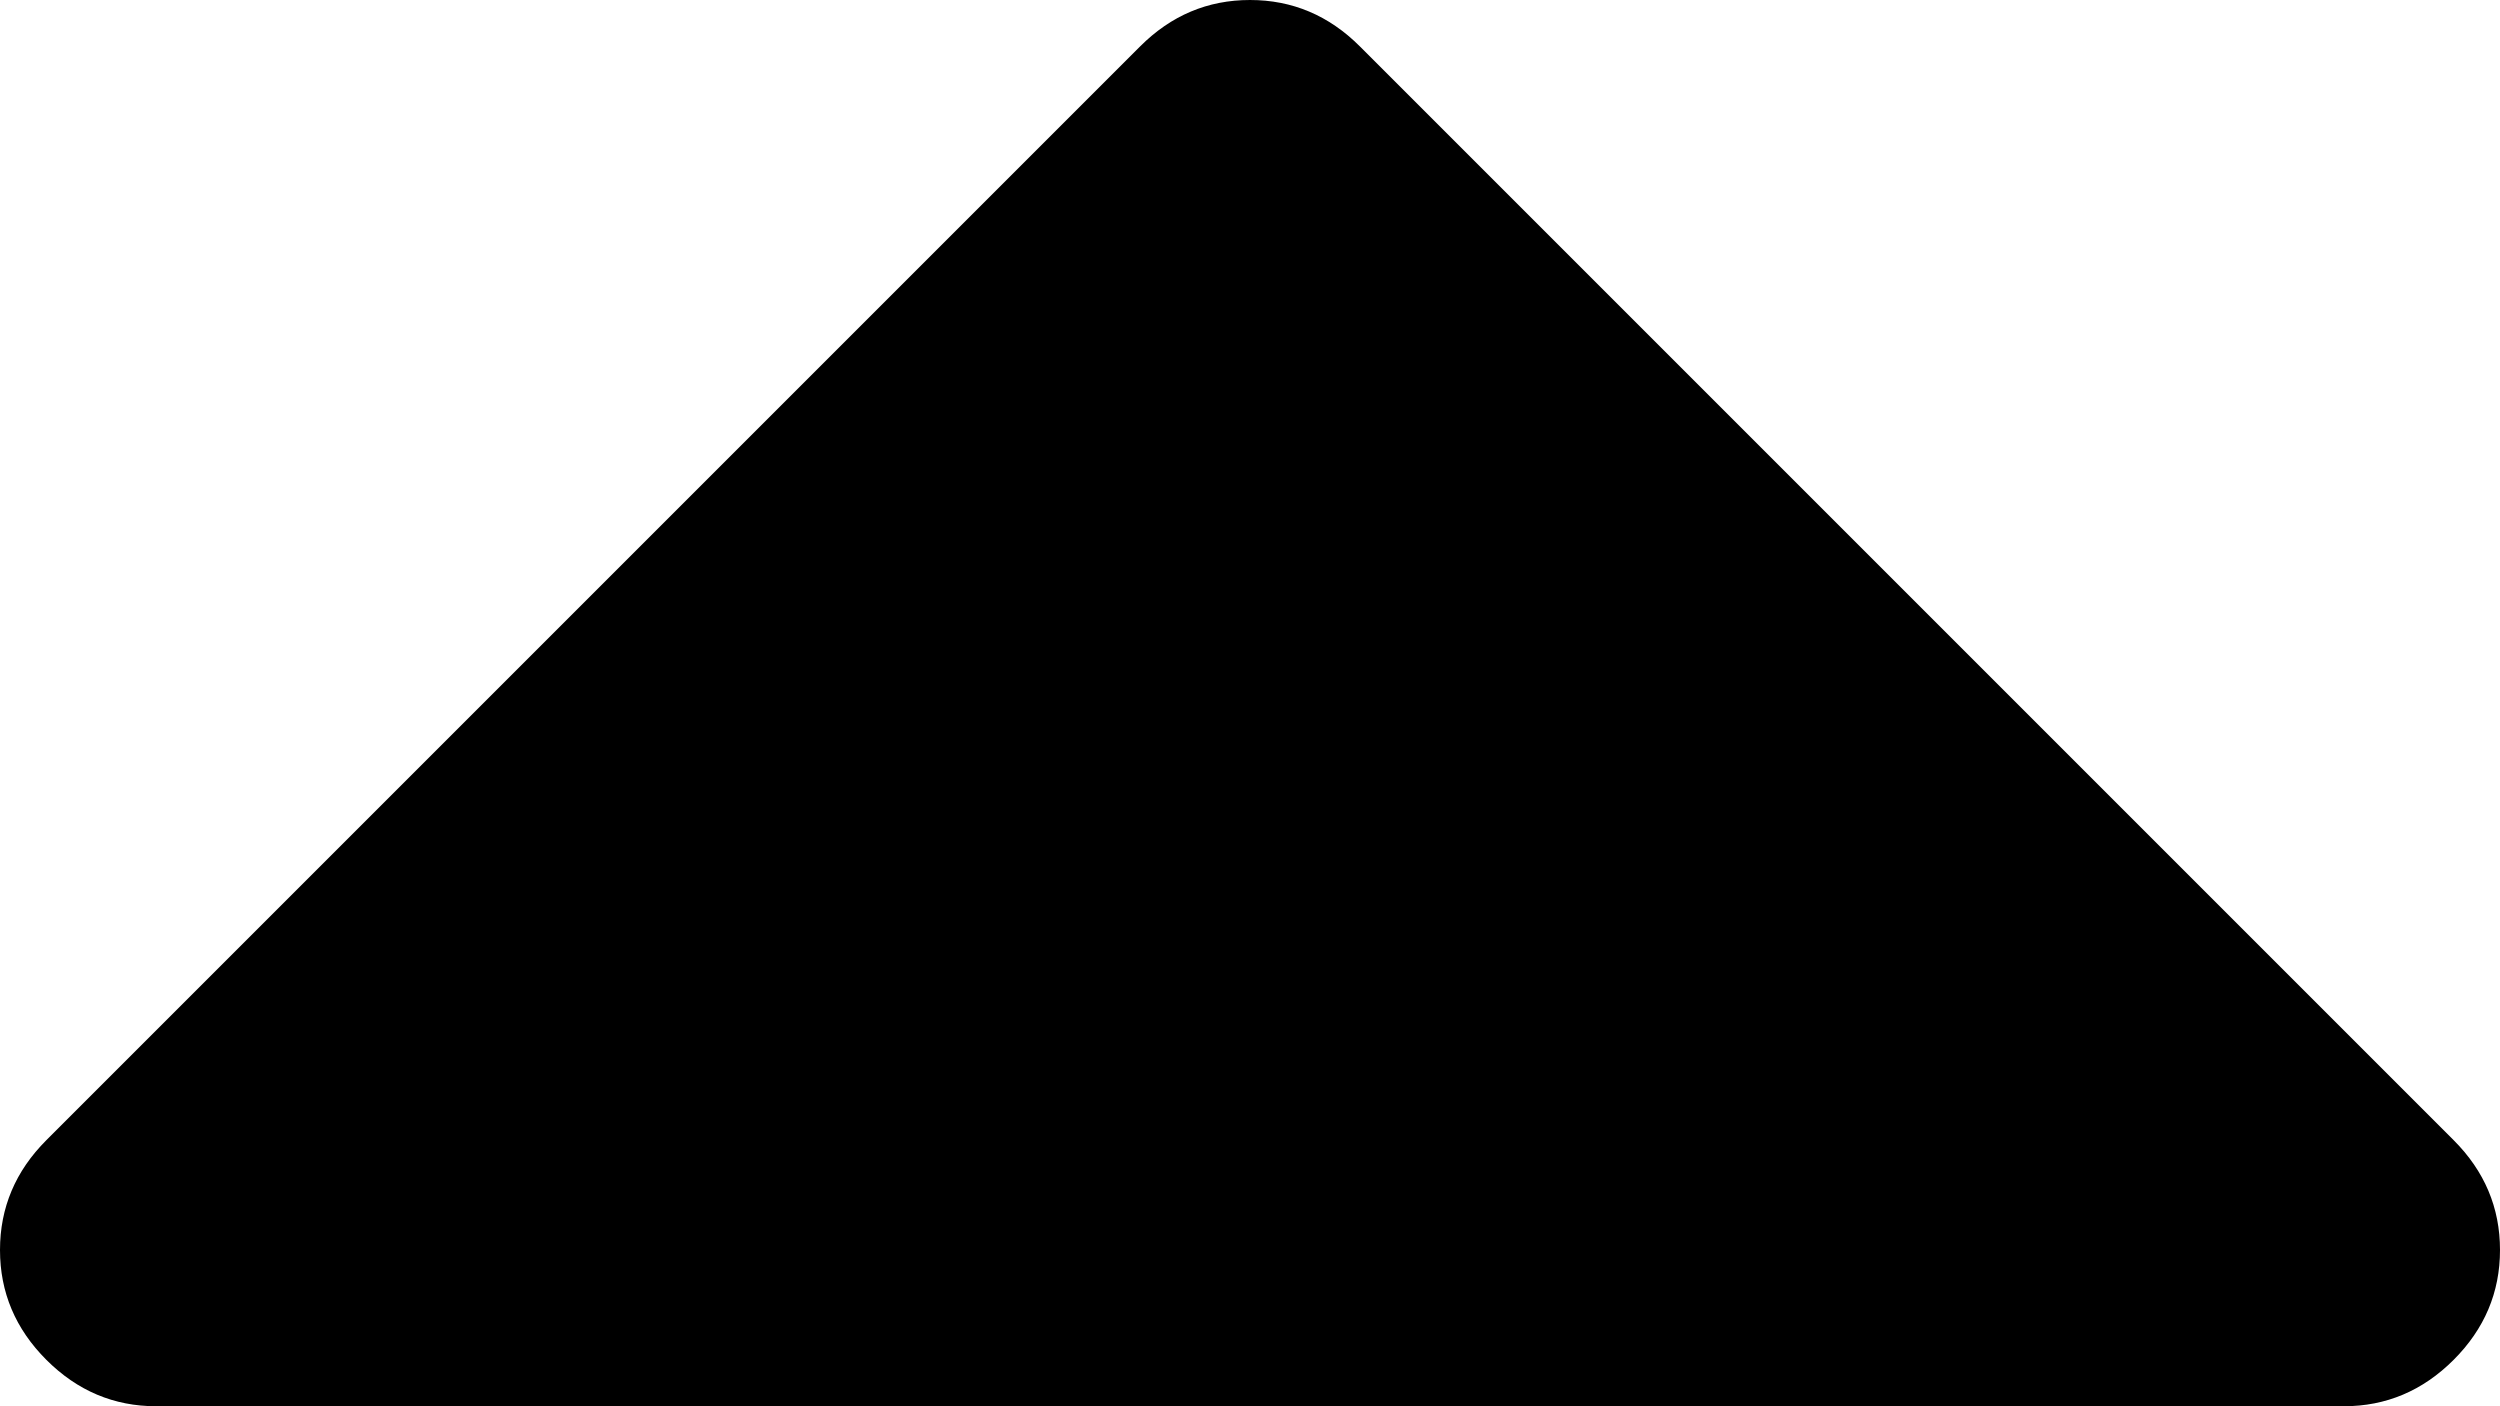 <?xml version="1.0" encoding="UTF-8" standalone="no"?>
<svg
   xmlns:dc="http://purl.org/dc/elements/1.1/"
   xmlns:cc="http://creativecommons.org/ns#"
   xmlns:rdf="http://www.w3.org/1999/02/22-rdf-syntax-ns#"
   xmlns:svg="http://www.w3.org/2000/svg"
   xmlns="http://www.w3.org/2000/svg"
   xmlns:sodipodi="http://sodipodi.sourceforge.net/DTD/sodipodi-0.dtd"
   xmlns:inkscape="http://www.inkscape.org/namespaces/inkscape"
   viewBox="0 -256 1024 576"
   id="svg3013"
   version="1.1"
   inkscape:version="1.0.1 (0767f8302a, 2020-10-17)"
   width="1024"
   height="576"
   sodipodi:docname="sortAscTriangle.svg">
  <defs
     id="defs3021" />
  <sodipodi:namedview
     pagecolor="#ffffff"
     bordercolor="#666666"
     borderopacity="1"
     objecttolerance="10"
     gridtolerance="10"
     guidetolerance="10"
     inkscape:pageopacity="0"
     inkscape:pageshadow="2"
     inkscape:window-width="2488"
     inkscape:window-height="1376"
     id="namedview3019"
     showgrid="false"
     inkscape:zoom="0.13169643"
     inkscape:cx="546.71186"
     inkscape:cy="349.2881"
     inkscape:window-x="72"
     inkscape:window-y="27"
     inkscape:window-maximized="1"
     inkscape:current-layer="svg3013"
     inkscape:document-rotation="0"
     fit-margin-top="0"
     fit-margin-left="0"
     fit-margin-right="0"
     fit-margin-bottom="0" />
  <g
     transform="matrix(1,0,0,-1,0,1088)"
     id="g3015">
    <path
       d="m 1024,832 q 0,-26 -19,-45 -19,-19 -45,-19 H 64 q -26,0 -45,19 -19,19 -19,45 0,26 19,45 l 448,448 q 19,19 45,19 26,0 45,-19 l 448,-448 q 19,-19 19,-45 z"
       id="path3017"
       inkscape:connector-curvature="0"
       style="fill:currentColor" />
  </g>
</svg>
